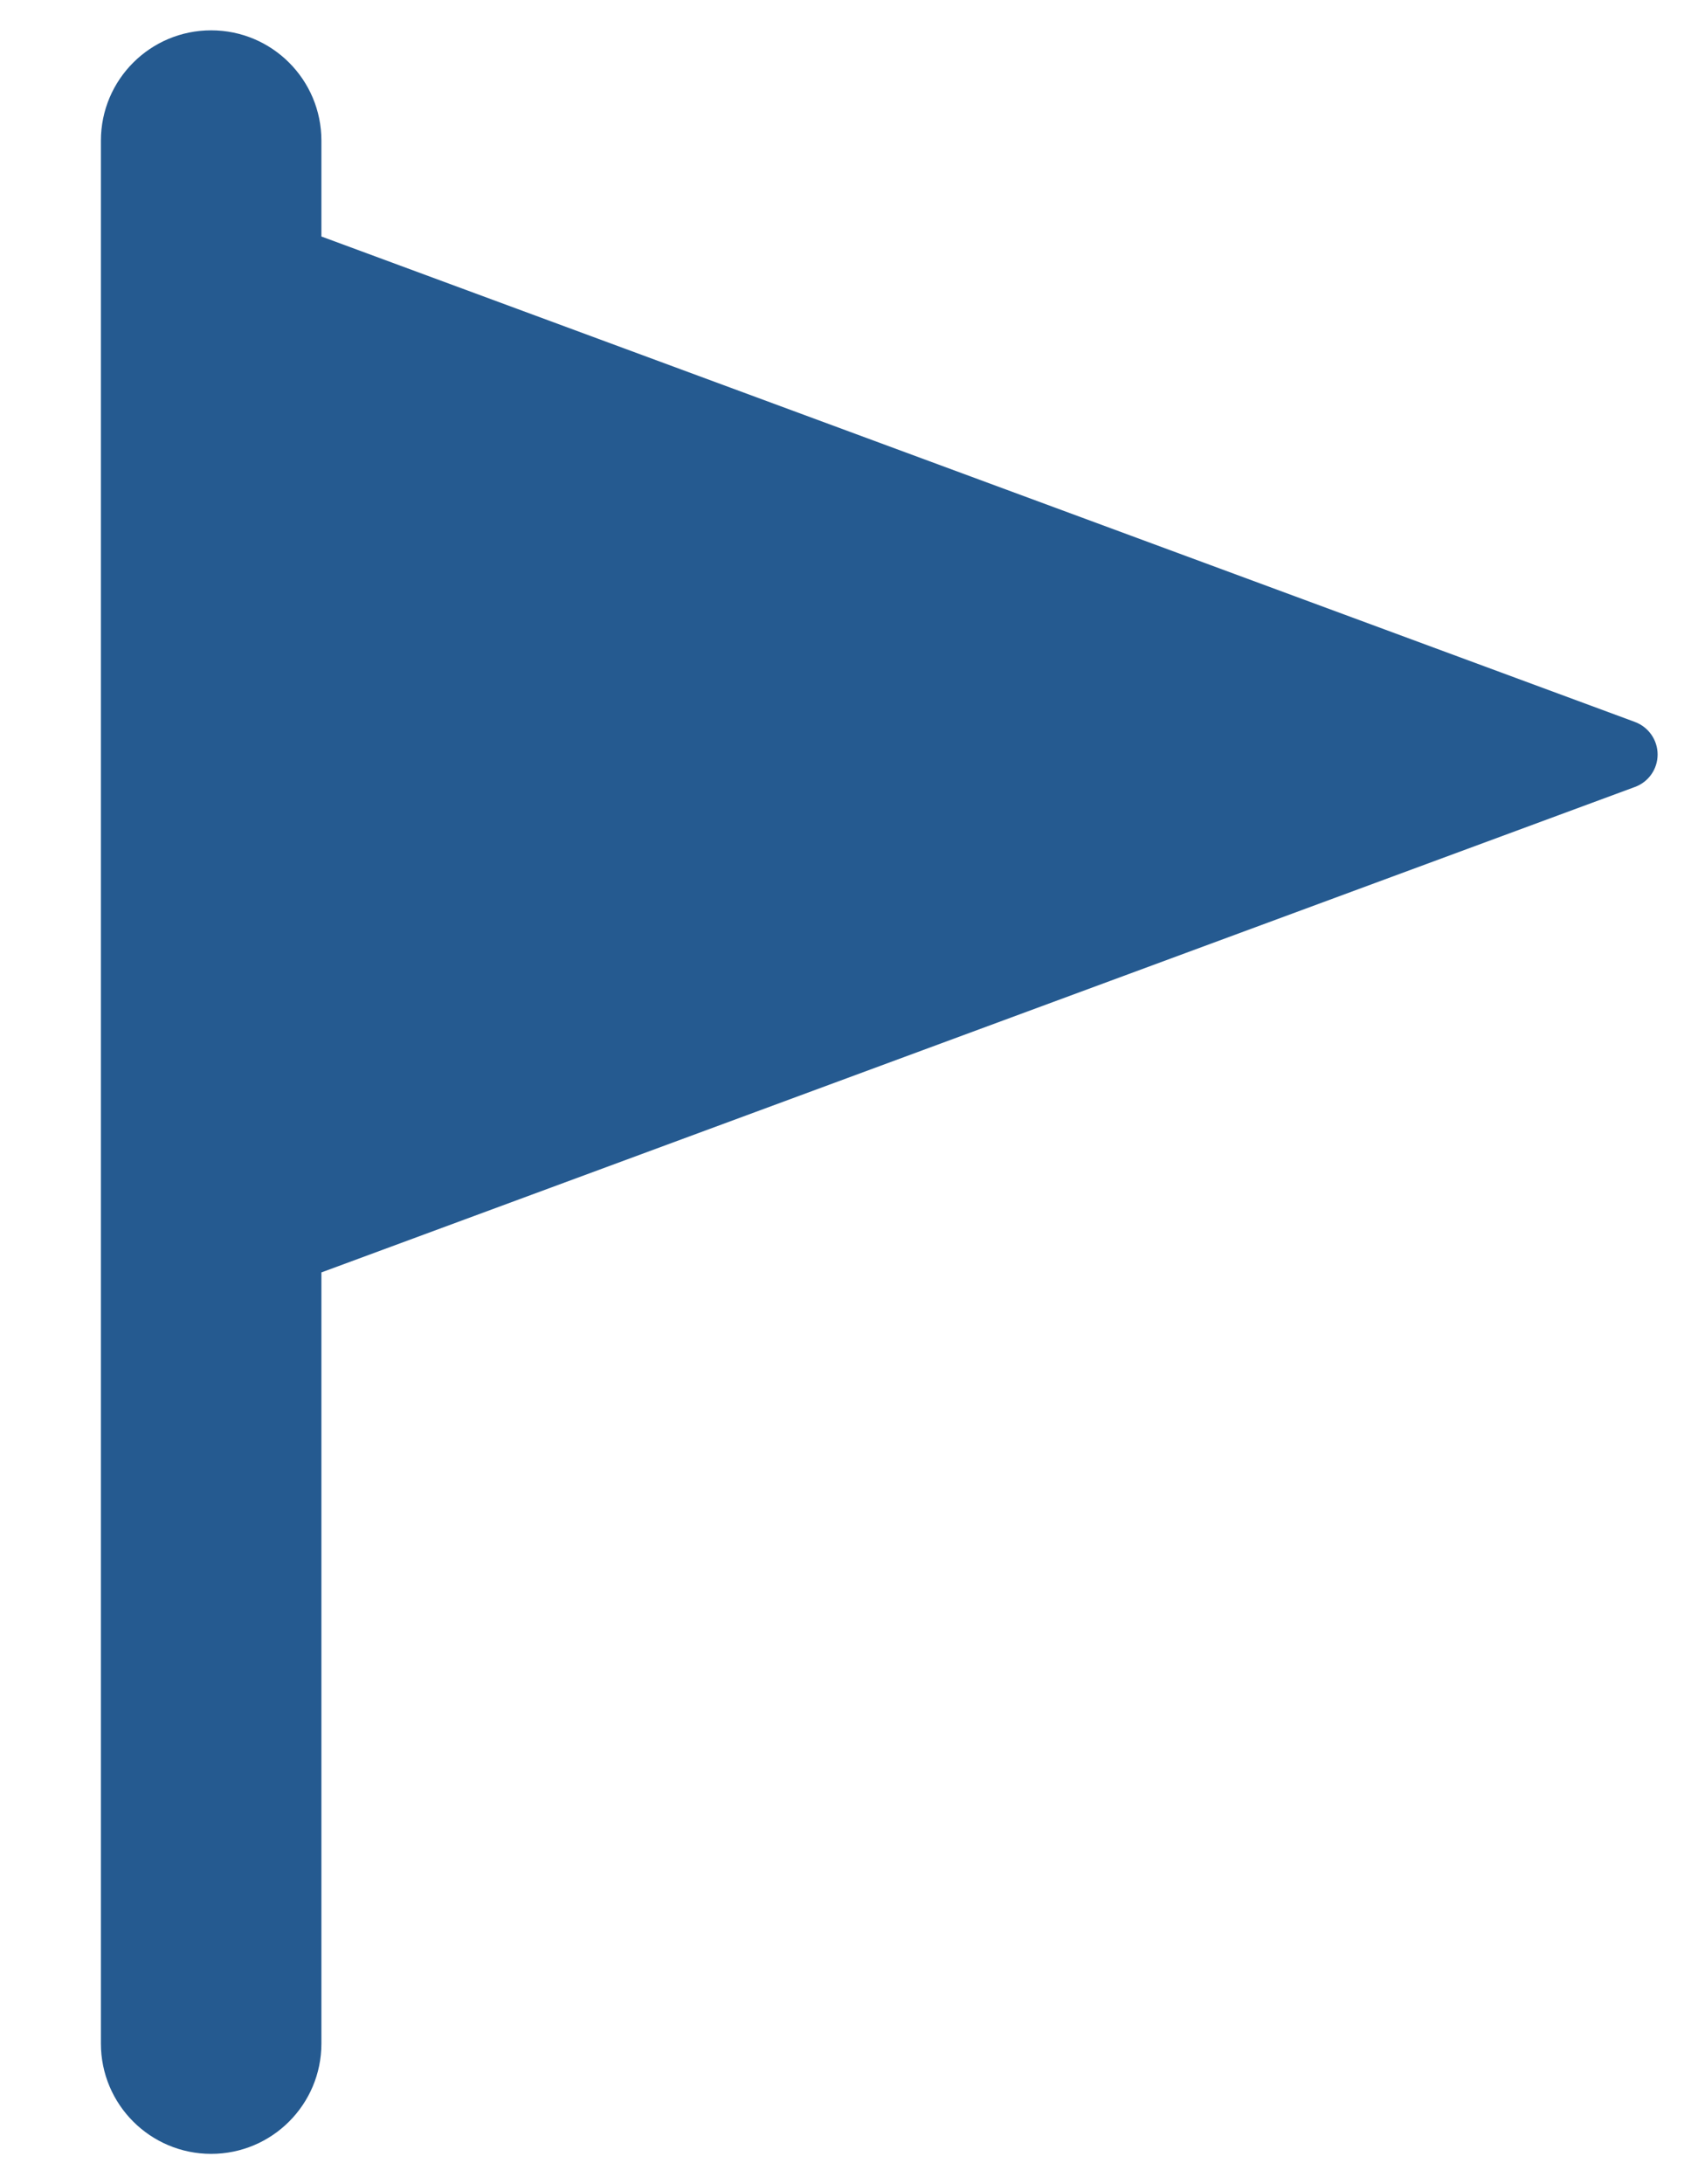 <svg width="14" height="18" viewBox="0 0 14 18" fill="none" xmlns="http://www.w3.org/2000/svg">
<path d="M13.481 5.95L2.65 1.949V1.159C2.65 0.657 2.243 0.25 1.741 0.25C1.239 0.25 0.832 0.657 0.832 1.159V16.841C0.832 17.343 1.239 17.75 1.741 17.75C2.243 17.75 2.65 17.343 2.65 16.841V10.486L13.481 6.485C13.592 6.444 13.667 6.338 13.667 6.218C13.667 6.098 13.592 5.992 13.481 5.95Z" fill="#255A90"/>
</svg>
